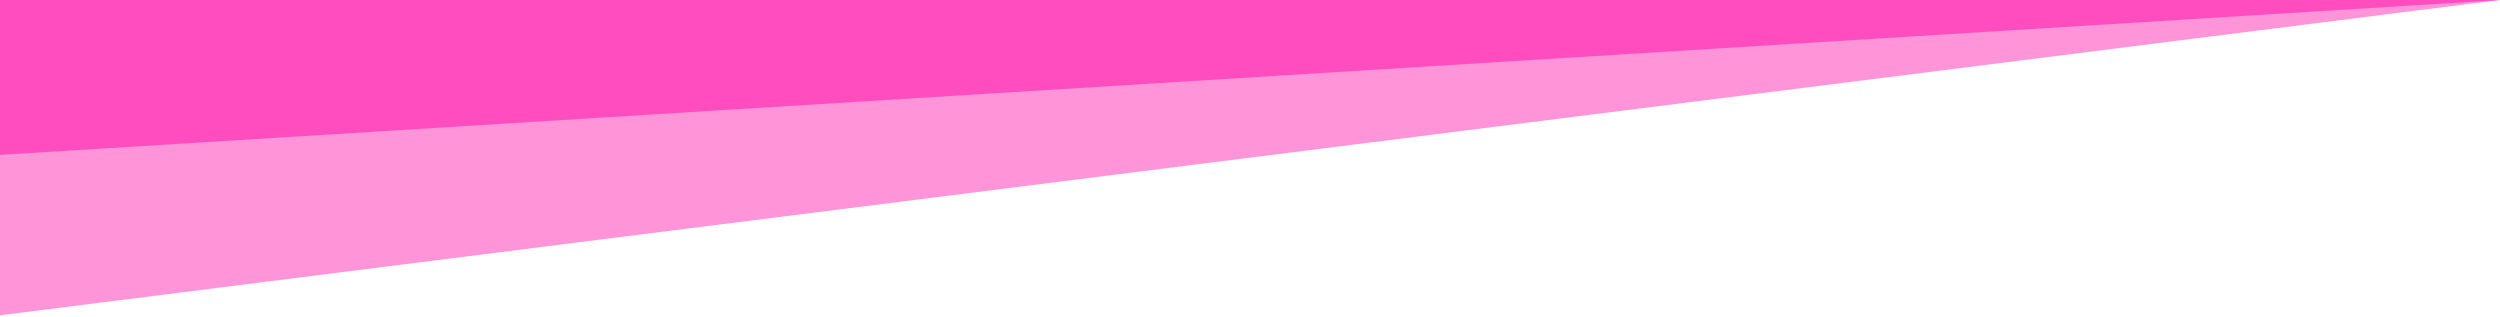 <?xml version="1.0" encoding="utf-8"?>
<!-- Generator: Adobe Illustrator 24.0.2, SVG Export Plug-In . SVG Version: 6.00 Build 0)  -->
<svg version="1.1" id="レイヤー_1" xmlns="http://www.w3.org/2000/svg" xmlns:xlink="http://www.w3.org/1999/xlink" x="0px"
	 y="0px" viewBox="0 0 450 57" style="enable-background:new 0 0 450 57;" xml:space="preserve">
<style type="text/css">
	.st0{opacity:0.6;fill:#FF4DBF;enable-background:new    ;}
	.st1{fill:#FF4DBF;}
</style>
<title>アートボード 5</title>
<polygon class="st0" points="450,0 -2,57 -2,0 "/>
<polygon class="st1" points="450,0 -2,28 -2,0 "/>
</svg>
